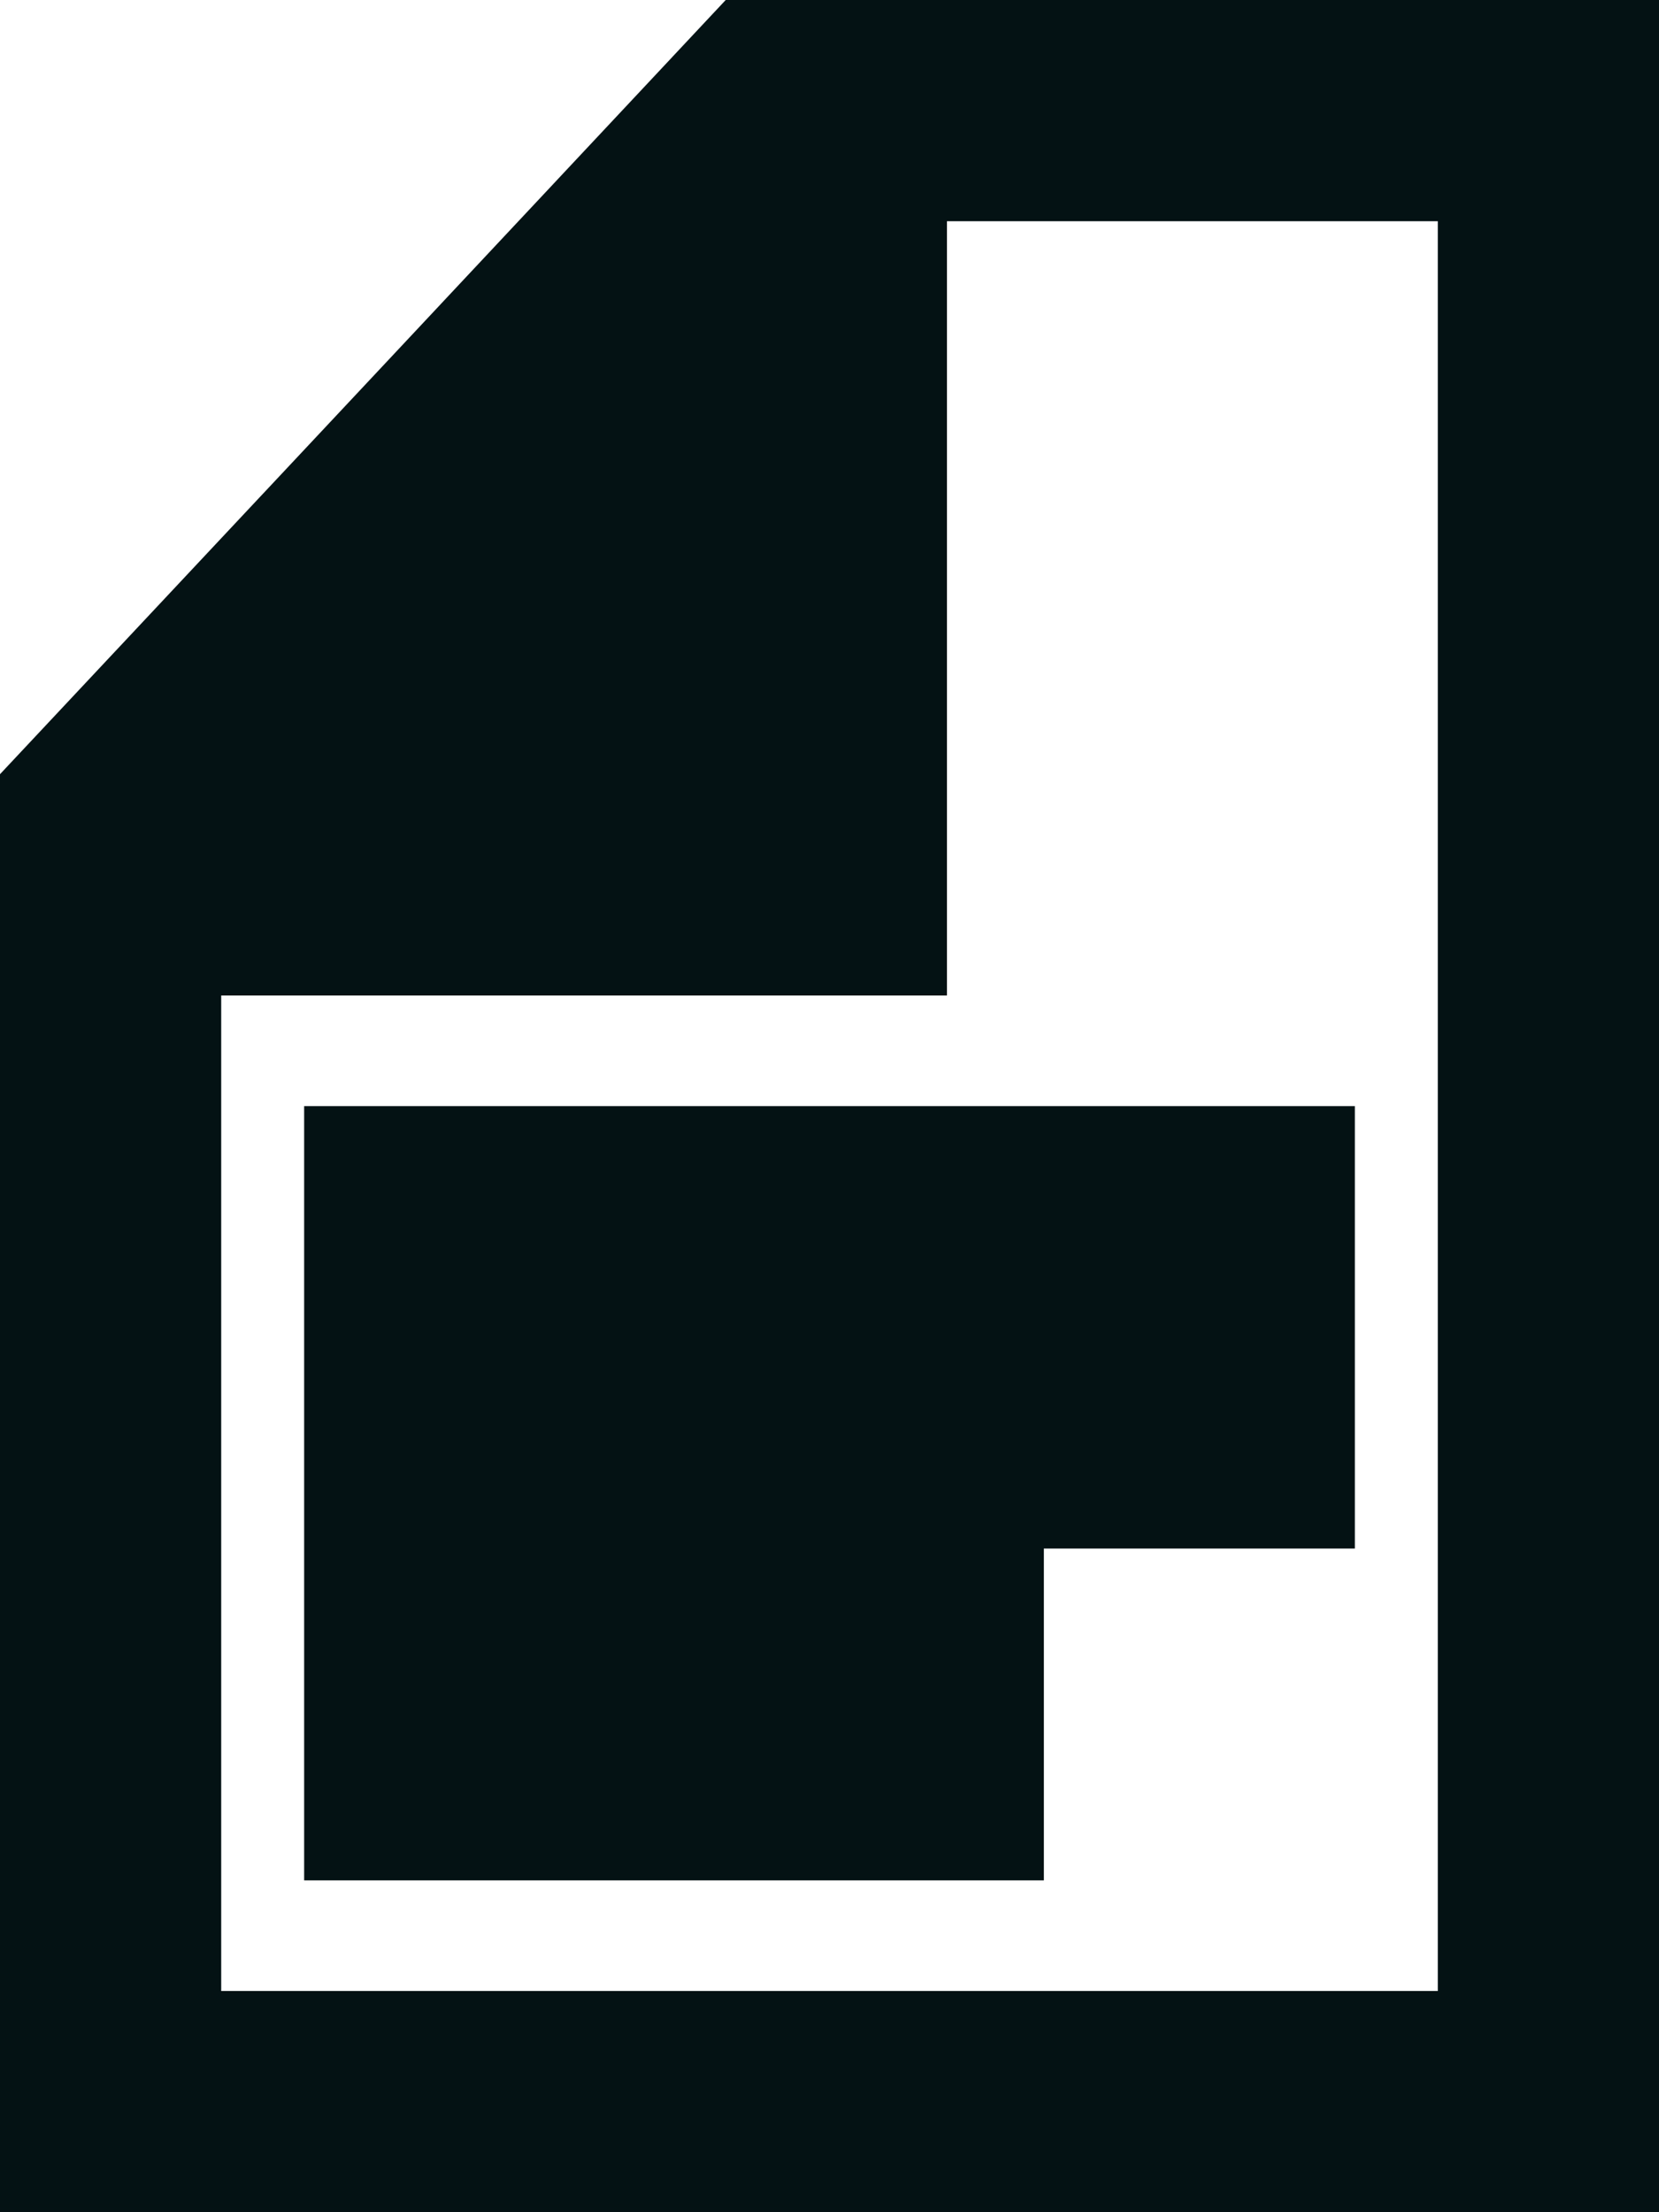 <svg width="15" height="20" viewBox="0 0 15 20" fill="none" xmlns="http://www.w3.org/2000/svg">
<path d="M6.562 8H7.562V7V1H14V19H1V8H6.562ZM5.562 6H2.308L4.011 4.184L5.562 2.529V6ZM3.75 16H8.438V14H3.75V16ZM3.75 13H11.25V11H3.75V13Z" stroke="#041214" stroke-width="2"/>
</svg>
